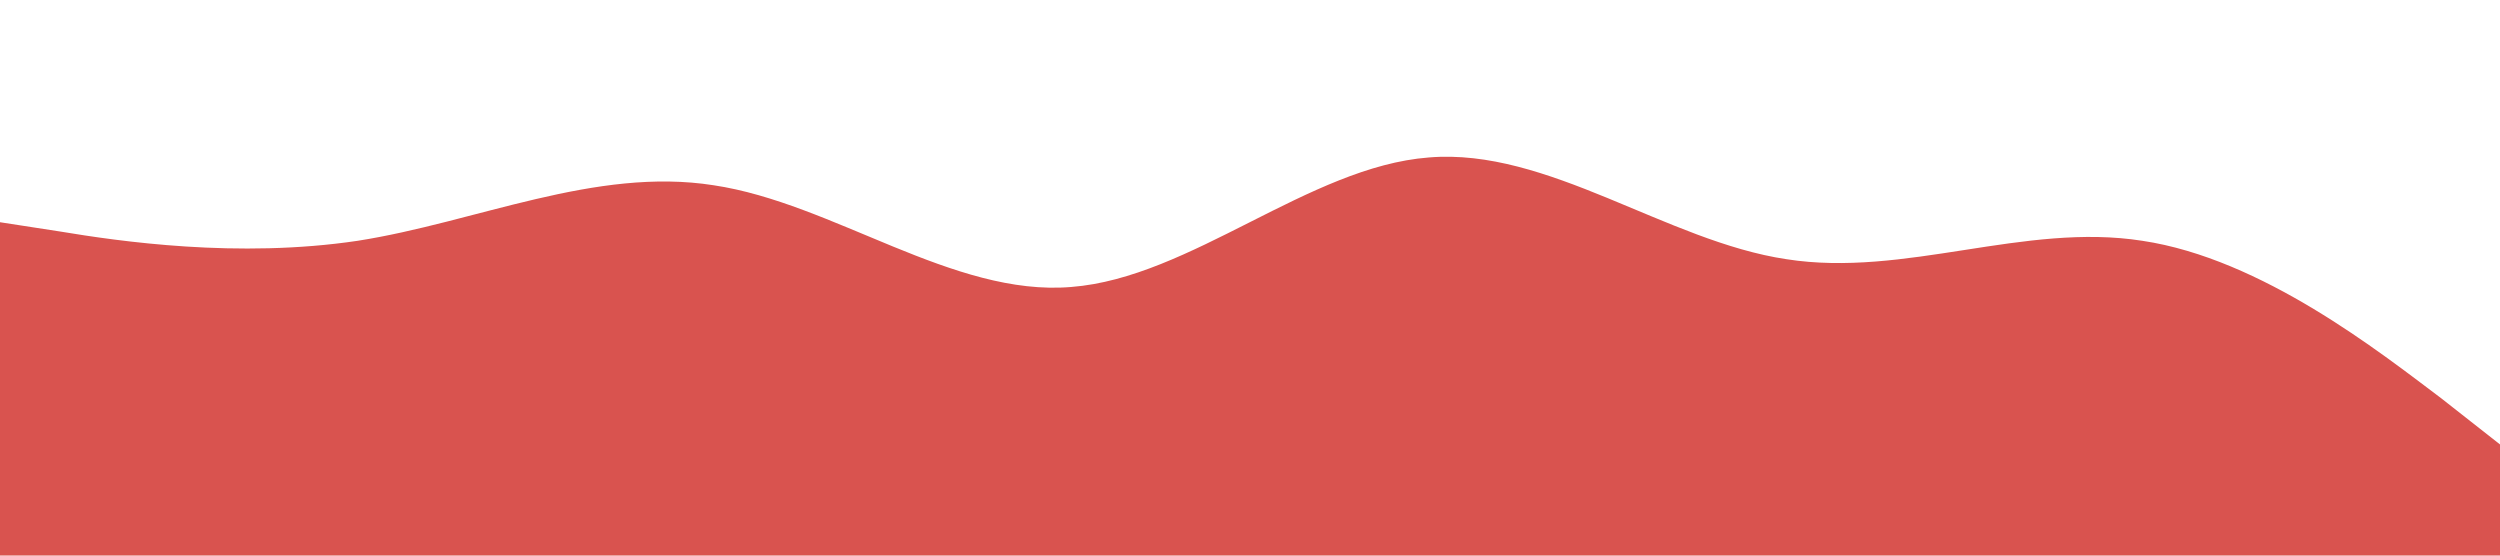 <?xml version="1.0" standalone="no"?><svg xmlns="http://www.w3.org/2000/svg" viewBox="0 0 1440 320"><path fill="#d9534f" fill-opacity="1" d="M0,128L34.3,133.3C68.6,139,137,149,206,138.7C274.3,128,343,96,411,106.7C480,117,549,171,617,165.3C685.7,160,754,96,823,90.7C891.4,85,960,139,1029,149.3C1097.1,160,1166,128,1234,138.7C1302.9,149,1371,203,1406,229.3L1440,256L1440,320L1405.7,320C1371.4,320,1303,320,1234,320C1165.7,320,1097,320,1029,320C960,320,891,320,823,320C754.3,320,686,320,617,320C548.6,320,480,320,411,320C342.9,320,274,320,206,320C137.1,320,69,320,34,320L0,320Z"></path></svg>